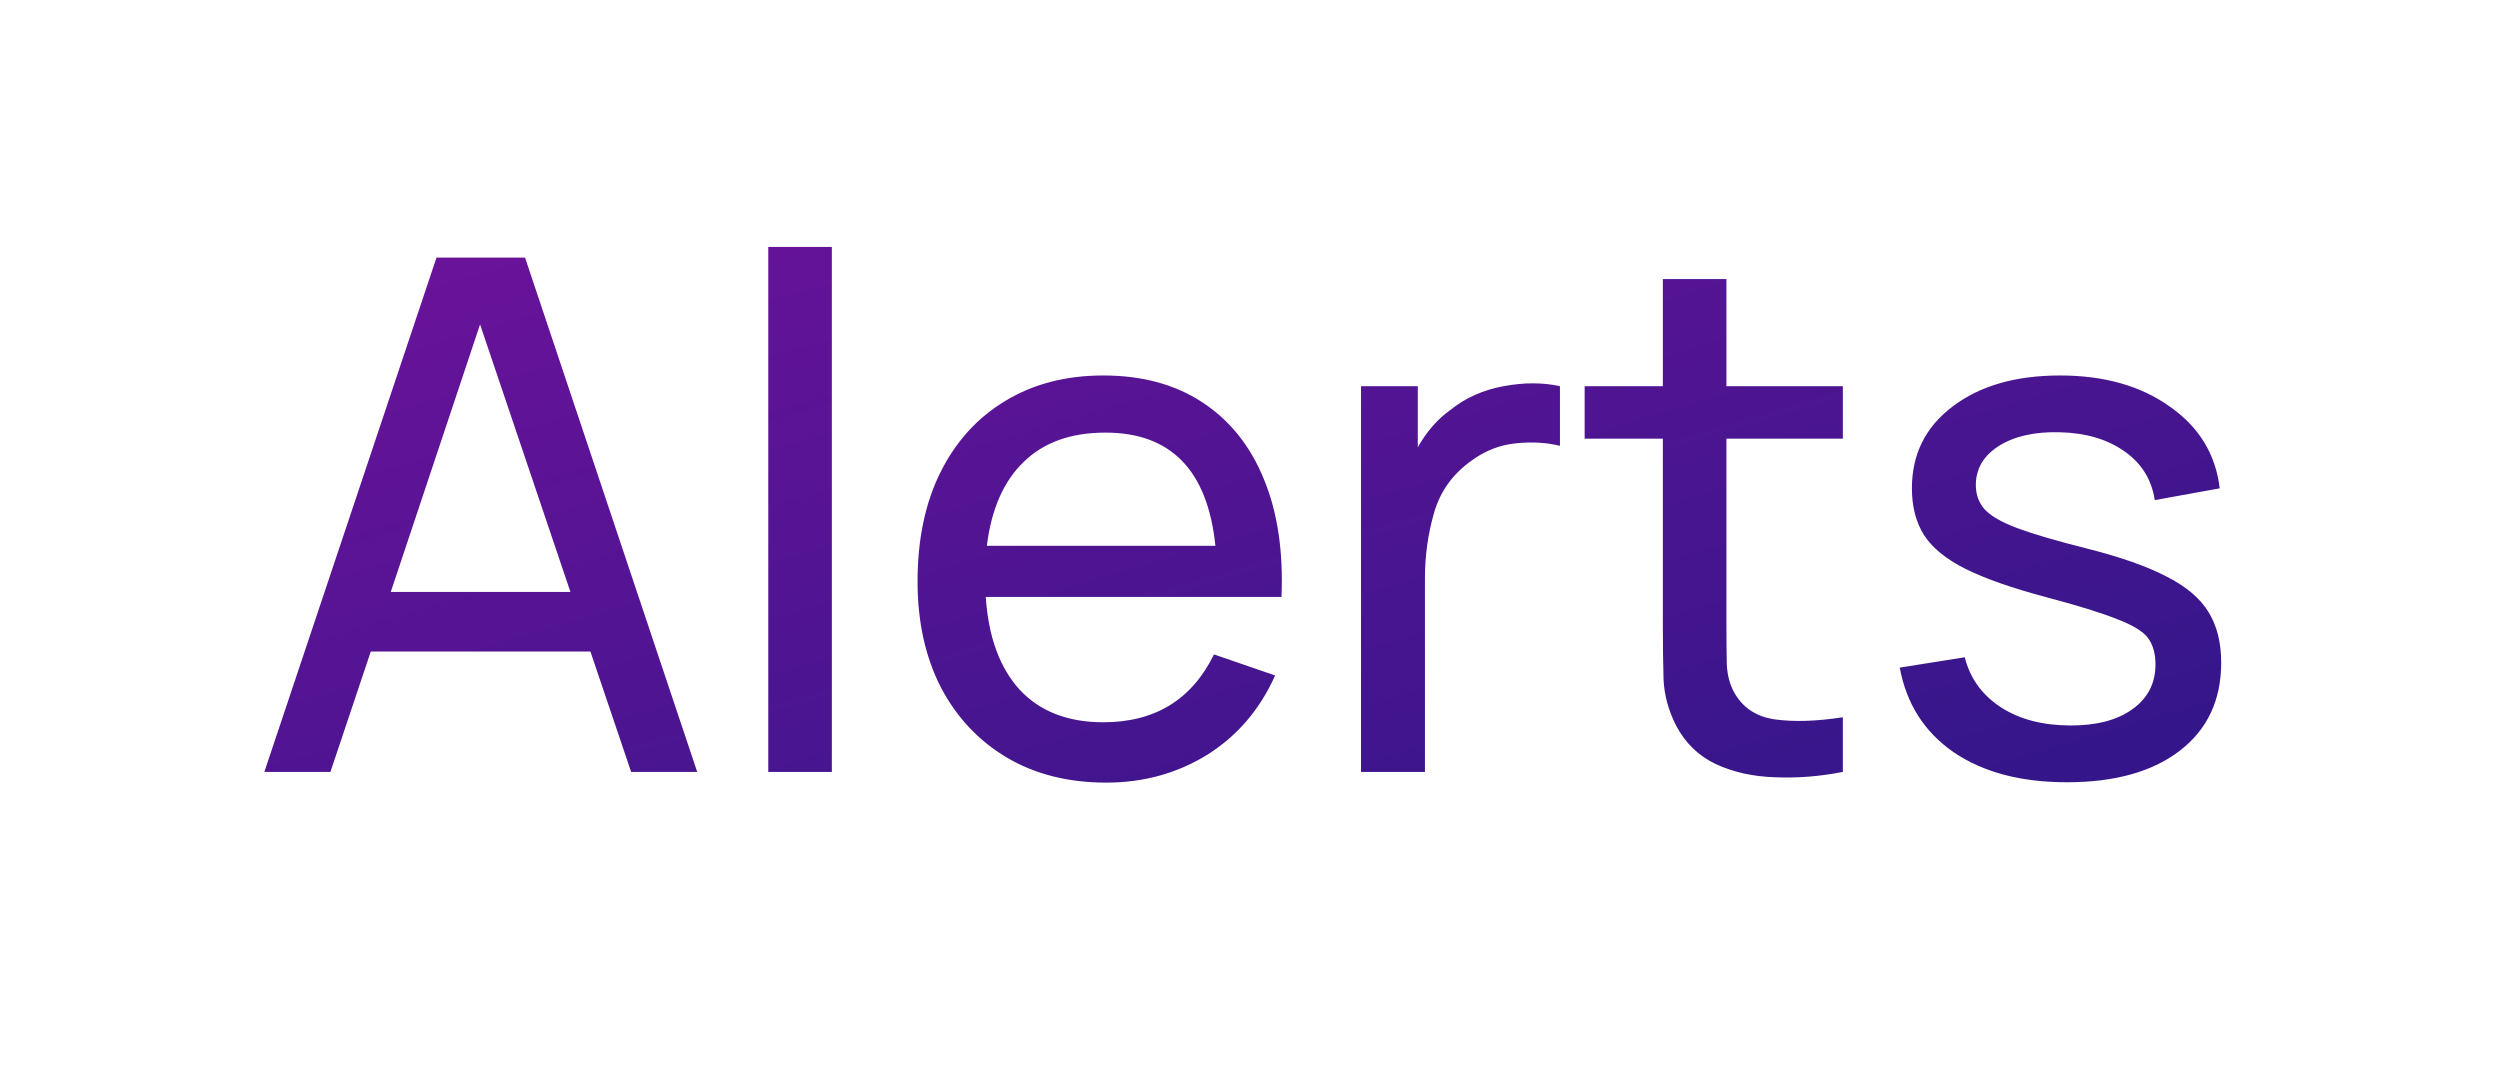 <svg width="42" height="18" viewBox="0 0 42 18" fill="none" xmlns="http://www.w3.org/2000/svg">
<g filter="url(#filter0_d)">
<path d="M4.441 8.968H5.551L6.229 6.946H9.919L10.603 8.968H11.713L8.821 0.328H7.333L4.441 8.968ZM6.565 5.944L8.065 1.45L9.583 5.944H6.565ZM12.907 8.968H13.975V0.148H12.907V8.968ZM18.584 9.148C19.212 9.148 19.777 8.992 20.282 8.68C20.785 8.364 21.166 7.92 21.422 7.348L20.395 6.994C20.023 7.754 19.404 8.134 18.535 8.134C17.939 8.134 17.471 7.952 17.131 7.588C16.796 7.22 16.605 6.7 16.561 6.028H21.529C21.561 5.26 21.462 4.598 21.23 4.042C21.002 3.486 20.657 3.058 20.198 2.758C19.741 2.458 19.188 2.308 18.535 2.308C17.907 2.308 17.36 2.45 16.892 2.734C16.424 3.014 16.059 3.414 15.8 3.934C15.543 4.45 15.415 5.062 15.415 5.77C15.415 6.446 15.546 7.038 15.806 7.546C16.07 8.05 16.439 8.444 16.916 8.728C17.392 9.008 17.948 9.148 18.584 9.148ZM18.572 3.268C19.672 3.268 20.288 3.902 20.419 5.17H16.579C16.655 4.554 16.861 4.084 17.198 3.76C17.534 3.432 17.991 3.268 18.572 3.268ZM22.865 8.968H23.939V5.716C23.939 5.332 23.991 4.962 24.095 4.606C24.199 4.25 24.409 3.96 24.725 3.736C24.949 3.572 25.195 3.476 25.463 3.448C25.735 3.42 25.983 3.434 26.207 3.49V2.488C25.919 2.424 25.603 2.424 25.259 2.488C24.915 2.552 24.619 2.684 24.371 2.884C24.155 3.036 23.971 3.246 23.819 3.514V2.488H22.865V8.968ZM30.96 8.968V8.05C30.516 8.118 30.136 8.13 29.82 8.086C29.508 8.042 29.28 7.892 29.136 7.636C29.06 7.5 29.018 7.34 29.01 7.156C29.006 6.968 29.004 6.74 29.004 6.472V3.37H30.96V2.488H29.004V0.688H27.936V2.488H26.622V3.37H27.936V6.52C27.936 6.856 27.94 7.156 27.948 7.42C27.96 7.68 28.03 7.936 28.158 8.188C28.31 8.48 28.532 8.696 28.824 8.836C29.116 8.972 29.448 9.046 29.82 9.058C30.196 9.074 30.576 9.044 30.96 8.968ZM34.724 9.142C35.532 9.142 36.166 8.964 36.626 8.608C37.086 8.252 37.316 7.76 37.316 7.132C37.316 6.796 37.245 6.514 37.105 6.286C36.965 6.054 36.73 5.854 36.398 5.686C36.069 5.514 35.62 5.356 35.047 5.212C34.539 5.084 34.151 4.97 33.883 4.87C33.62 4.77 33.438 4.664 33.337 4.552C33.242 4.44 33.194 4.306 33.194 4.15C33.194 3.874 33.324 3.654 33.584 3.49C33.847 3.326 34.19 3.25 34.609 3.262C35.05 3.274 35.411 3.382 35.696 3.586C35.98 3.786 36.148 4.058 36.2 4.402L37.291 4.204C37.224 3.632 36.944 3.174 36.452 2.83C35.964 2.482 35.349 2.308 34.609 2.308C33.861 2.308 33.26 2.482 32.803 2.83C32.347 3.174 32.12 3.632 32.12 4.204C32.12 4.512 32.188 4.774 32.324 4.99C32.464 5.206 32.697 5.396 33.026 5.56C33.358 5.724 33.809 5.882 34.382 6.034C34.91 6.174 35.303 6.296 35.563 6.4C35.828 6.5 36.002 6.606 36.086 6.718C36.169 6.83 36.212 6.978 36.212 7.162C36.212 7.478 36.084 7.728 35.828 7.912C35.575 8.096 35.23 8.188 34.789 8.188C34.322 8.188 33.929 8.086 33.614 7.882C33.297 7.674 33.096 7.394 33.008 7.042L31.916 7.216C32.028 7.824 32.33 8.298 32.822 8.638C33.318 8.974 33.952 9.142 34.724 9.142Z" fill="url(#paint0_linear)"/>
</g>
<defs>
<filter id="filter0_d" x="0.441" y="0.148" width="40.874" height="17" filterUnits="userSpaceOnUse" color-interpolation-filters="sRGB">
<feFlood flood-opacity="0" result="BackgroundImageFix"/>
<feColorMatrix in="SourceAlpha" type="matrix" values="0 0 0 0 0 0 0 0 0 0 0 0 0 0 0 0 0 0 127 0"/>
<feOffset dy="4"/>
<feGaussianBlur stdDeviation="2"/>
<feColorMatrix type="matrix" values="0 0 0 0 0.383 0 0 0 0 0.383 0 0 0 0 0.383 0 0 0 0.25 0"/>
<feBlend mode="normal" in2="BackgroundImageFix" result="effect1_dropShadow"/>
<feBlend mode="normal" in="SourceGraphic" in2="effect1_dropShadow" result="shape"/>
</filter>
<linearGradient id="paint0_linear" x1="8.488" y1="-45.878" x2="25.32" y2="11.399" gradientUnits="userSpaceOnUse">
<stop stop-color="#FB09C6"/>
<stop offset="1" stop-color="#35168A"/>
</linearGradient>
</defs>
</svg>
